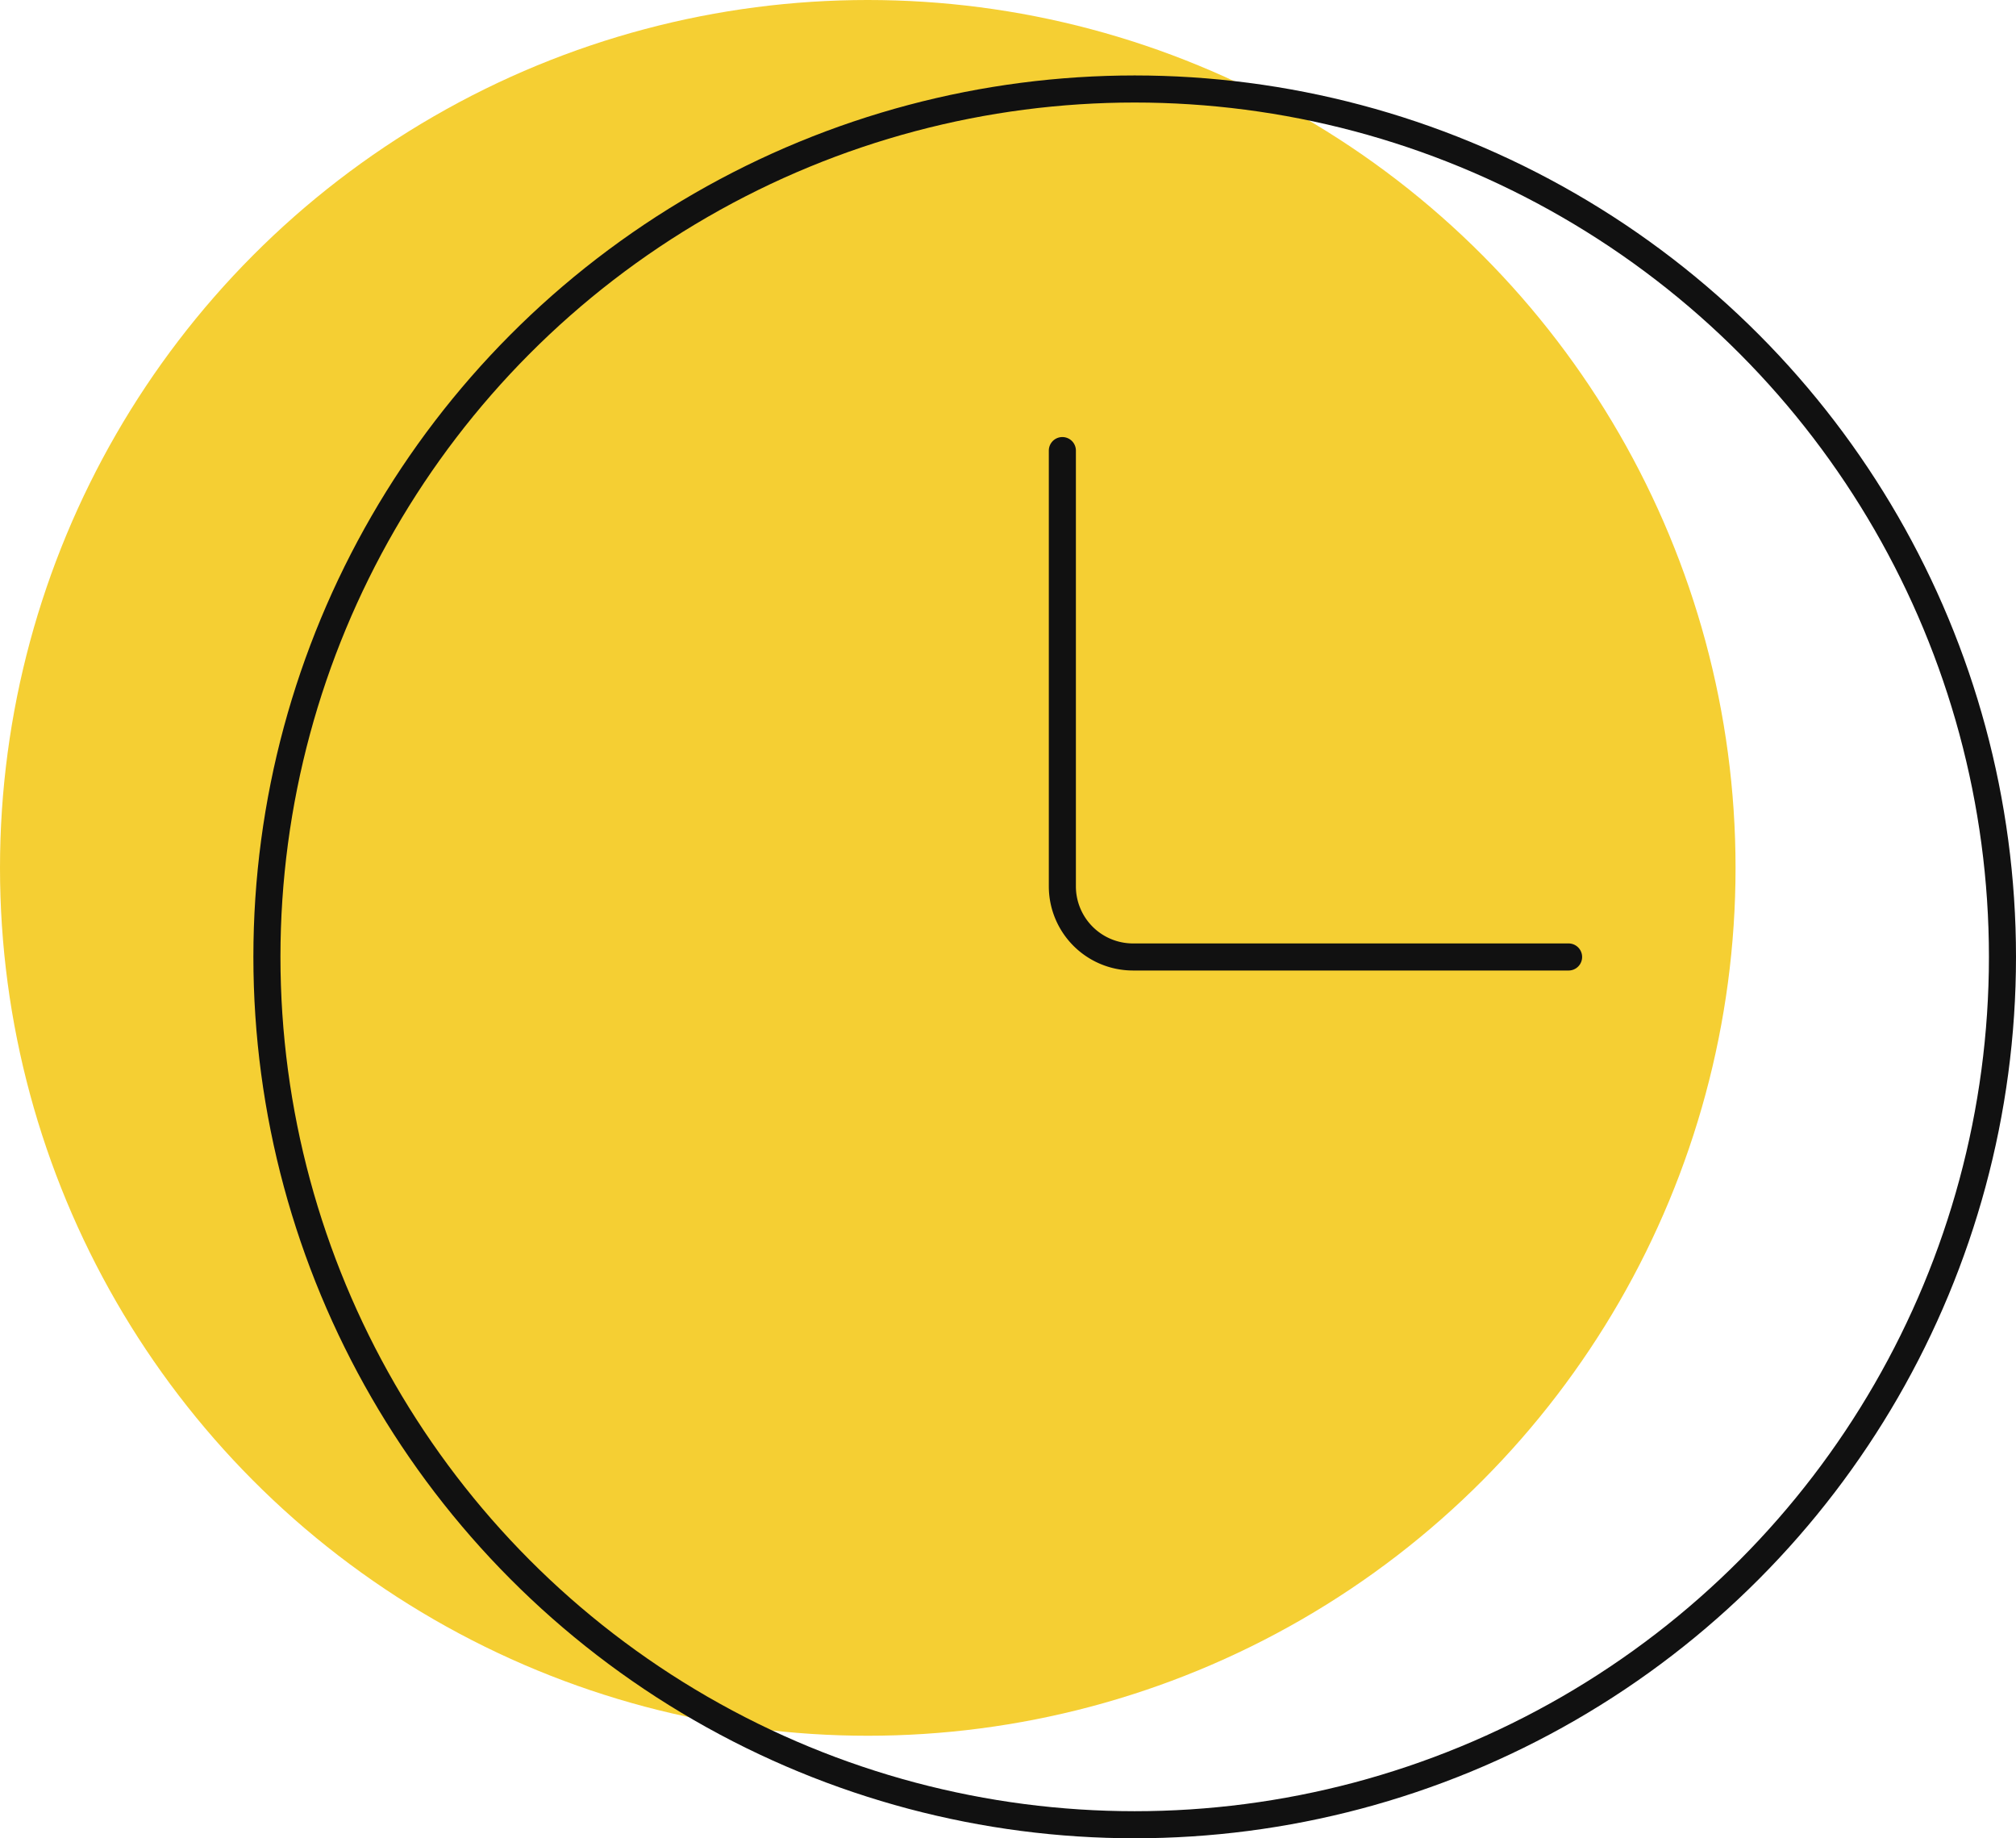 <svg xmlns="http://www.w3.org/2000/svg" width="74.472" height="67.898" viewBox="0 0 74.472 67.898"><defs><style>.a{opacity:0.8;}.b{fill:#f3c300;}.c{fill:none;stroke:#111;stroke-linecap:round;stroke-miterlimit:10;}</style></defs><g transform="translate(-329.375 -3069.99)"><g class="a" transform="translate(329.375 3069.99)"><circle class="b" cx="32.056" cy="32.056" r="32.056"/></g><g transform="translate(339.235 3073.277)"><circle class="c" cx="32.056" cy="32.056" r="32.056"/><path class="c" d="M187.828,380.706V396.8a2.61,2.61,0,0,0,2.611,2.61h16.089" transform="translate(-158.444 -367.35)"/></g></g></svg>